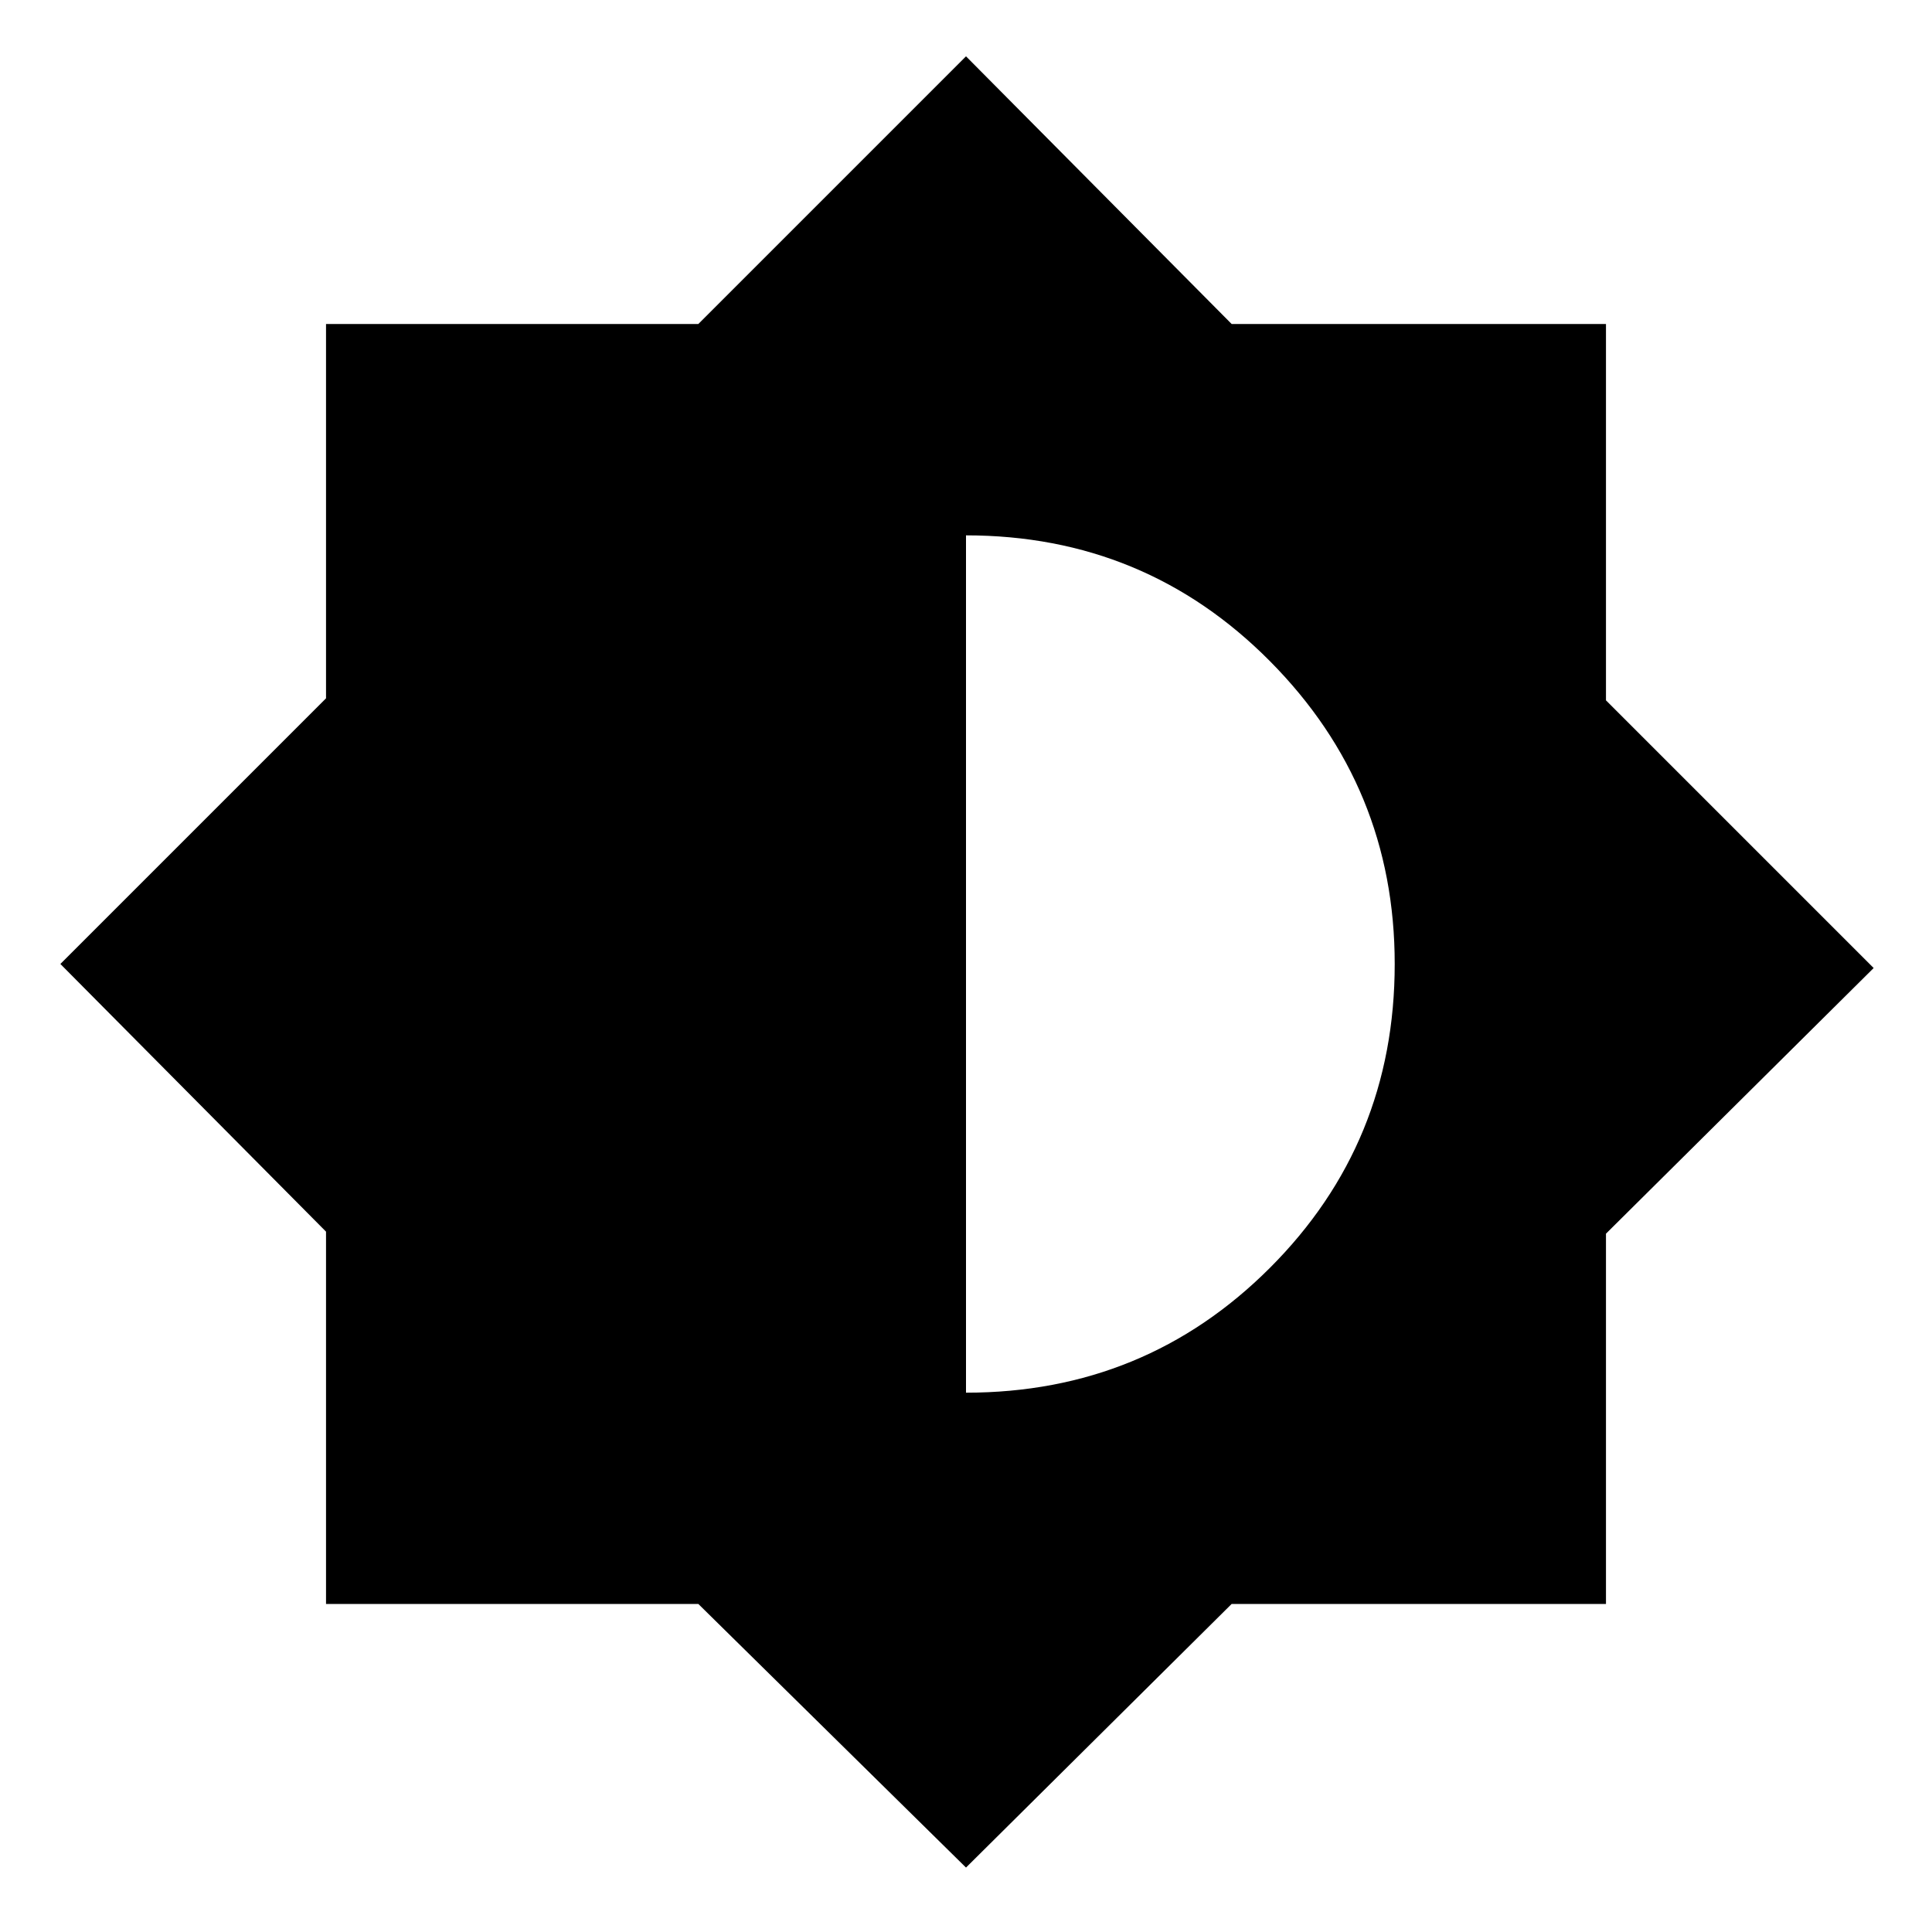 <svg xmlns="http://www.w3.org/2000/svg" height="20" width="20"><path d="M10 19.333 7.229 16.604H3.375V12.75L0.625 9.979L3.375 7.229V3.354H7.229L10 0.583L12.75 3.354H16.625V7.25L19.396 10.021L16.625 12.771V16.604H12.75ZM10 14.417Q11.854 14.417 13.146 13.125Q14.438 11.833 14.438 9.979Q14.438 8.146 13.146 6.844Q11.854 5.542 10 5.542Z"/></svg>
